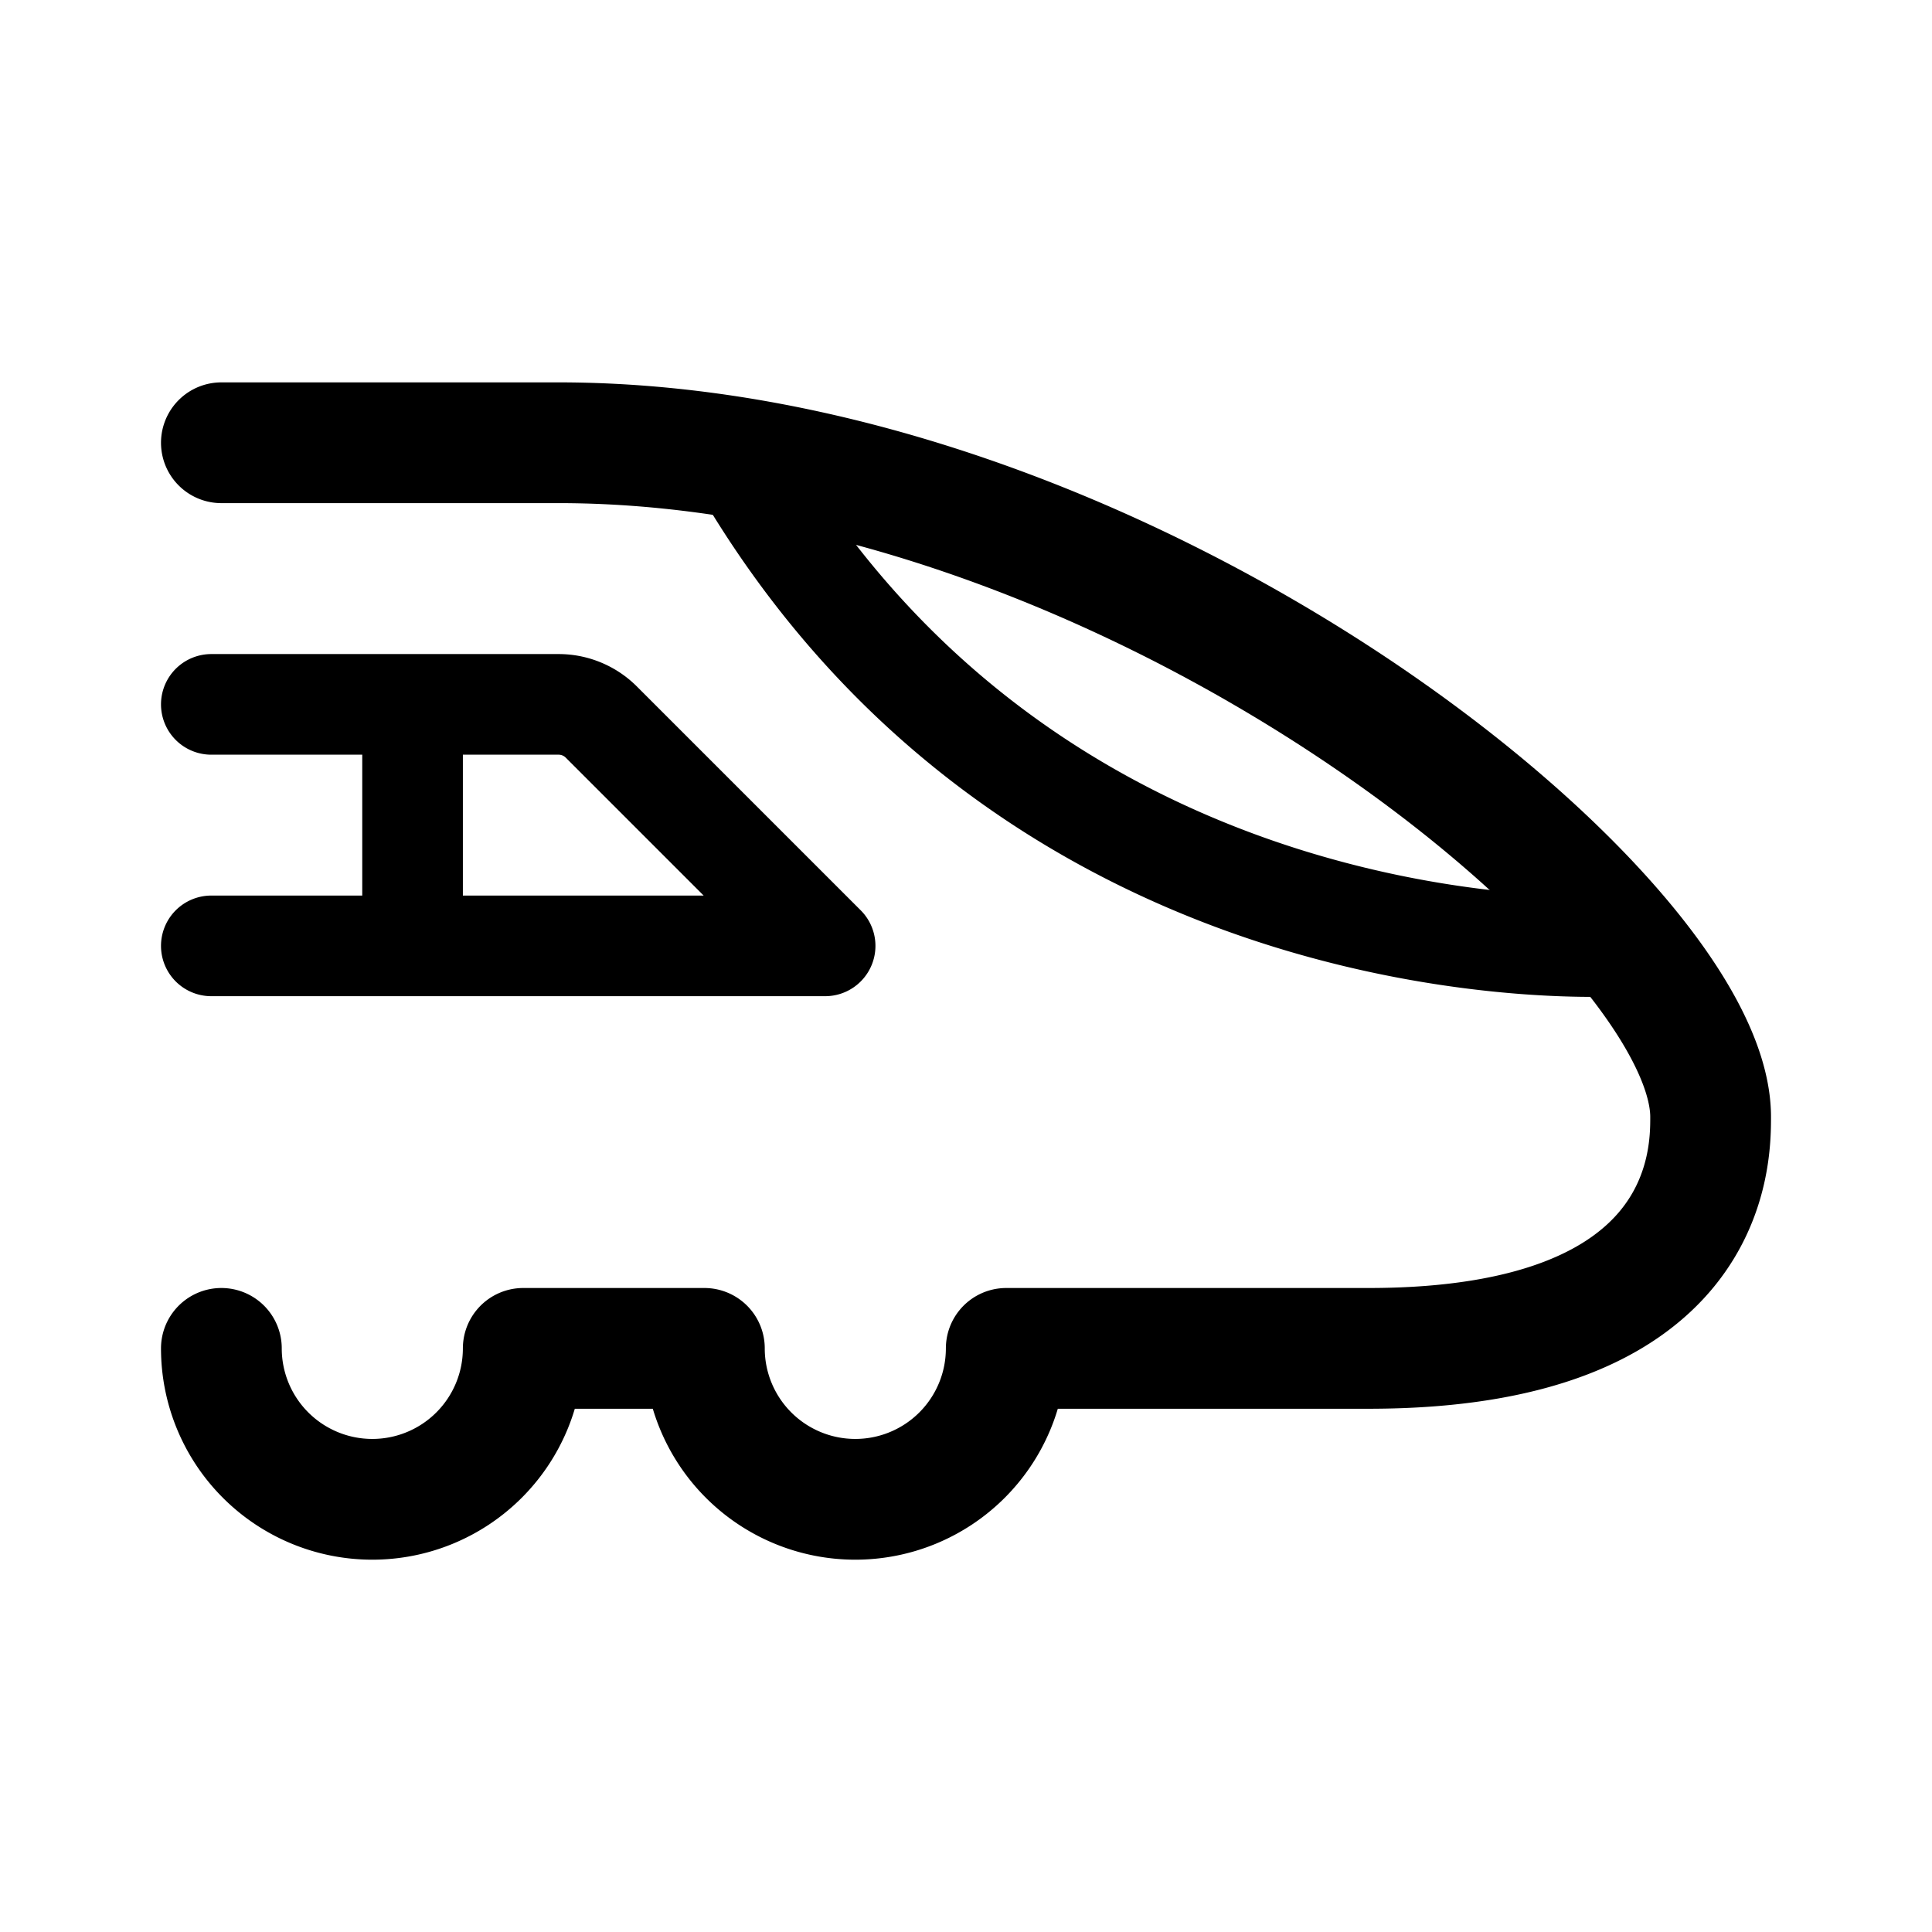 <svg width="192" height="192" viewBox="0 0 192 192" fill="none" xmlns="http://www.w3.org/2000/svg"><path d="M52 134a14.999 14.999 0 0 1-30 0m78 0a14.999 14.999 0 0 1-30 0M22 44h33.5C112 44 170 91 170 111c0 4 0 23-34 23h-36m-30 0H52" stroke="#000" stroke-width="12" stroke-linecap="round" stroke-linejoin="round"/><path d="M73 45c30 53 88 49 88 49m-79 0L59.757 71.757A6 6 0 0 0 55.515 70H21m61 24H21m20-24v24" stroke="#000" stroke-width="10" stroke-linecap="round" stroke-linejoin="round"/></svg>